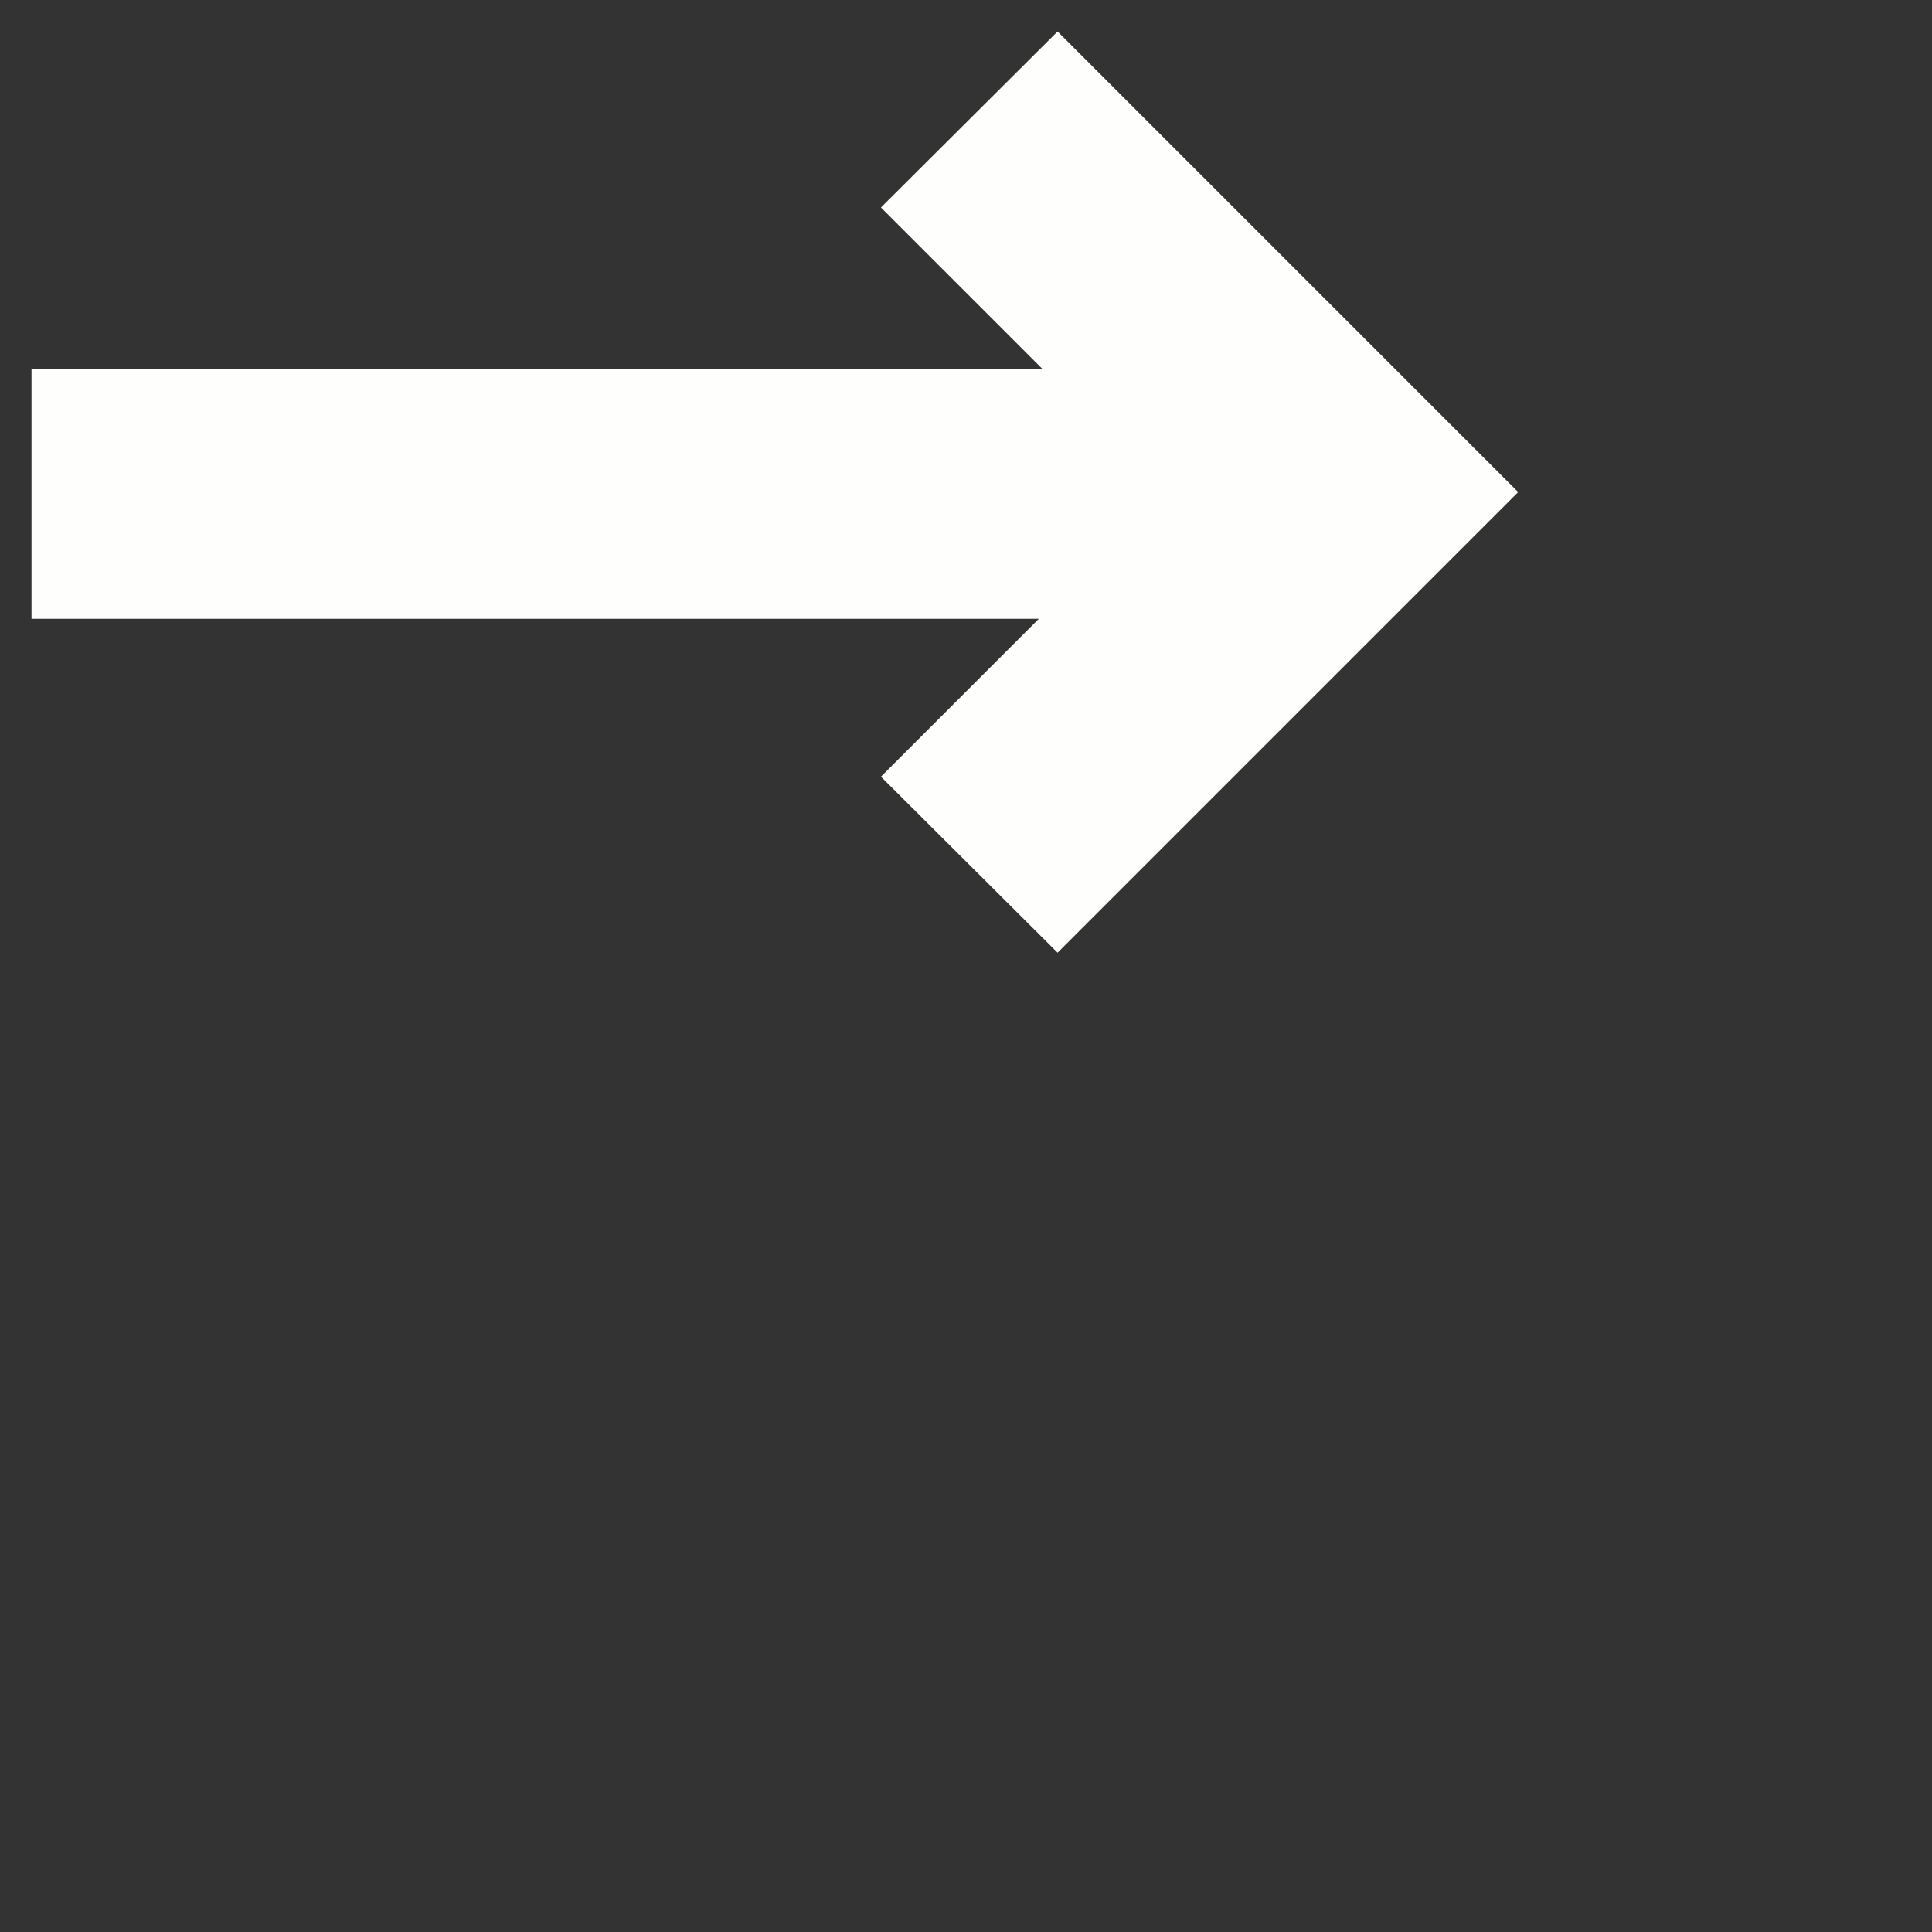 <?xml version="1.0" encoding="UTF-8" standalone="no" ?>
<!DOCTYPE svg PUBLIC "-//W3C//DTD SVG 1.1//EN" "http://www.w3.org/Graphics/SVG/1.1/DTD/svg11.dtd">
<svg xmlns="http://www.w3.org/2000/svg" xmlns:xlink="http://www.w3.org/1999/xlink" version="1.1" width="800" height="800"  viewBox="0 0 512 512" xml:space="preserve">
<rect x="0" y="0" width="512" height="512" fill="#333333" stroke="none"/>
<desc>Created with Fabric.js 3.6.6</desc>
<defs>
</defs>
<g transform="matrix(16.54 0 0 16.54 205.34 130.41)"  >
<polygon style="stroke: none; stroke-width: 1; stroke-dasharray: none; stroke-linecap: butt; stroke-dashoffset: 0; stroke-linejoin: miter; stroke-miterlimit: 4; fill: rgb(254,254,252); fill-rule: nonzero; opacity: 1;"  points="1.7,-4.56 4.29,-1.97 -11.91,-1.97 -11.91,2.03 4.23,2.03 1.7,4.56 4.53,7.38 11.91,0 4.53,-7.38 1.7,-4.56 " />
</g>
</svg>